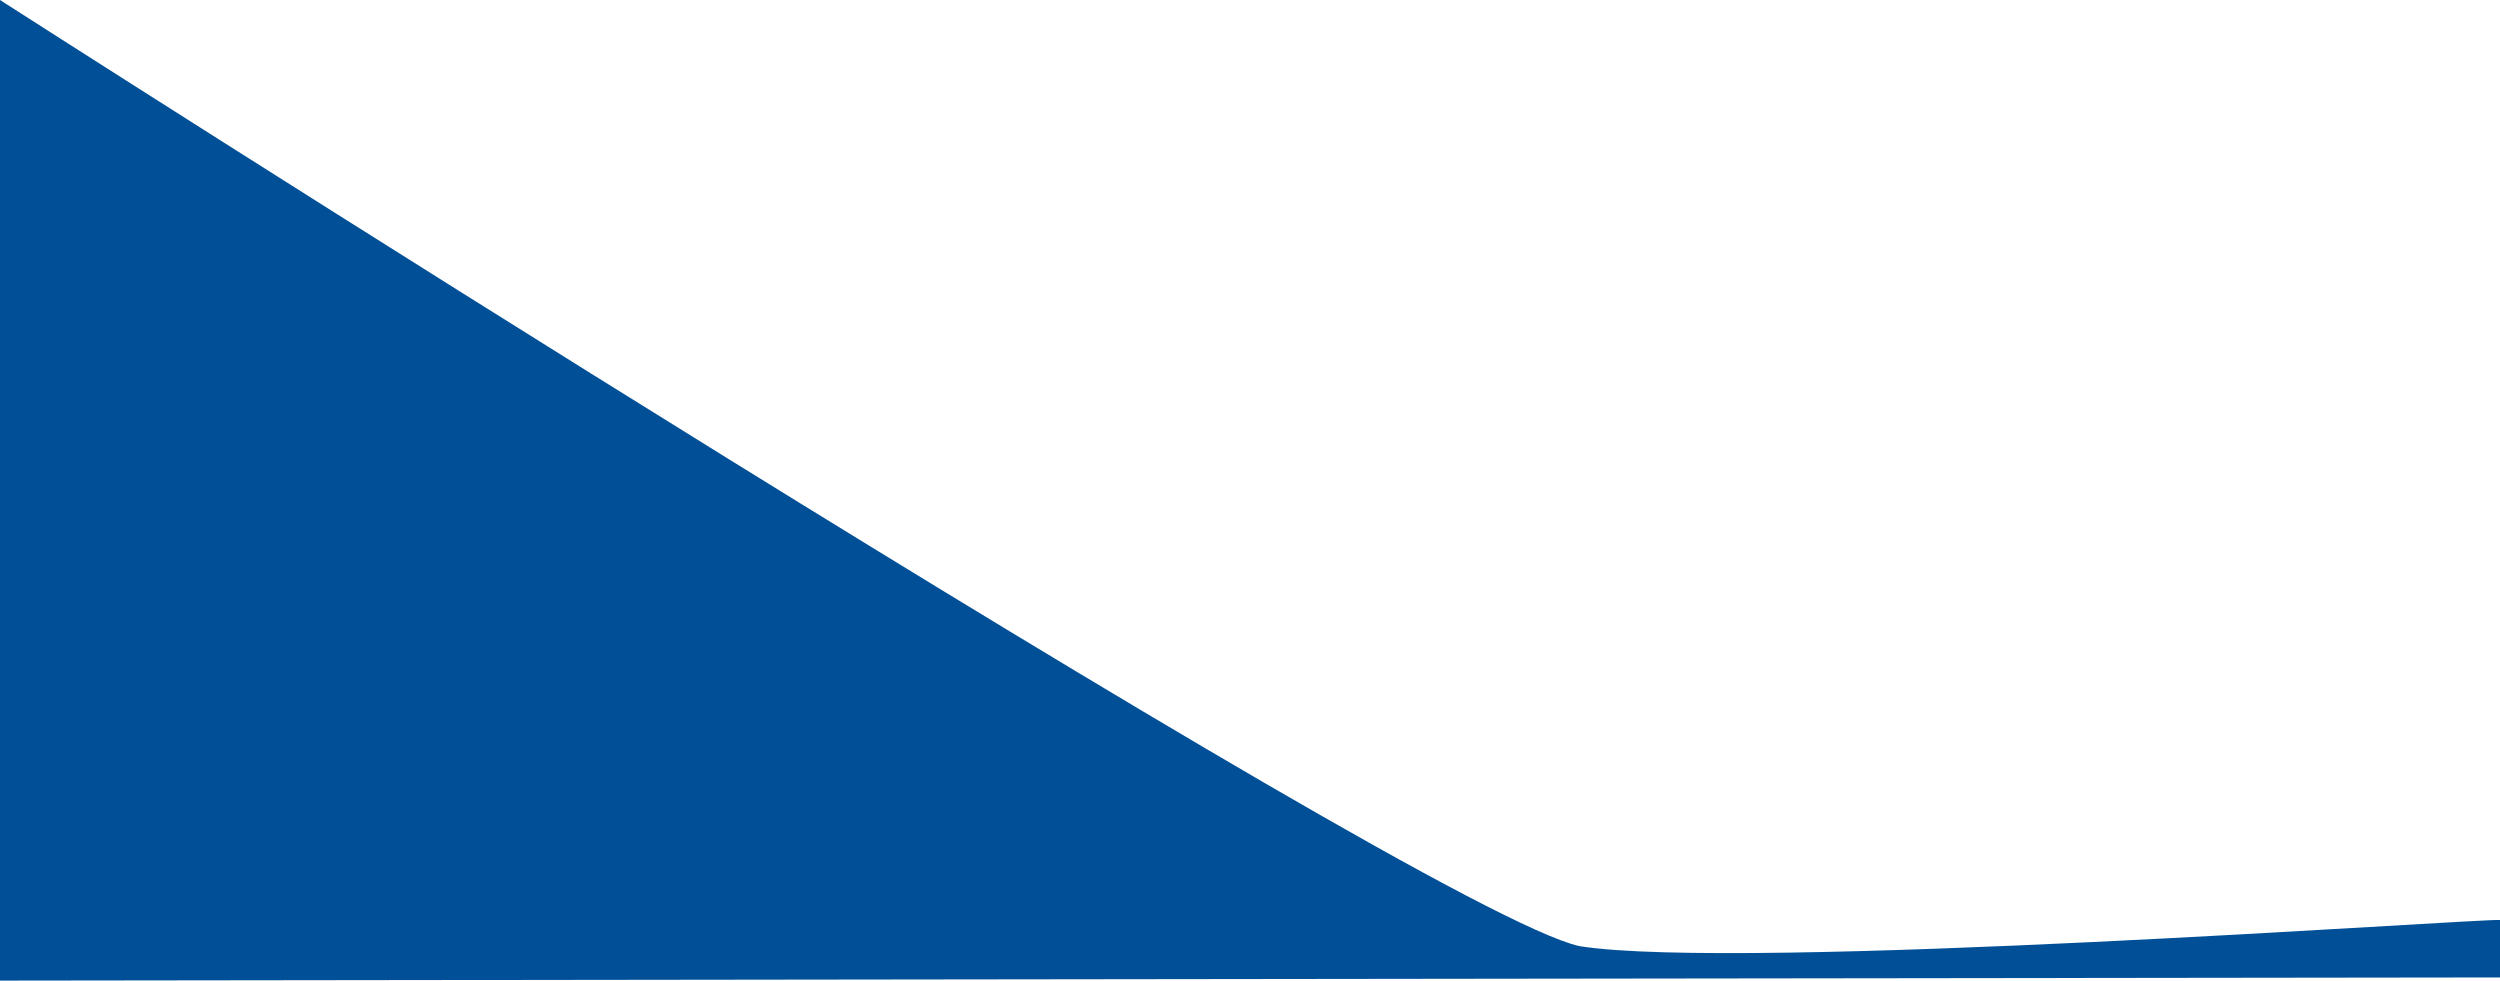 <svg xmlns="http://www.w3.org/2000/svg" width="1280" height="502.06" viewBox="0 0 1280 502.06"><path d="M1077.345,795.454l1280-1.611V1295.9S1630.4,829.556,1548.668,811.485c-82.256-13.142-460.387,14.221-471.323,13.376Z" transform="translate(2357.345 1295.903) rotate(180)" fill="#004f97"/></svg>